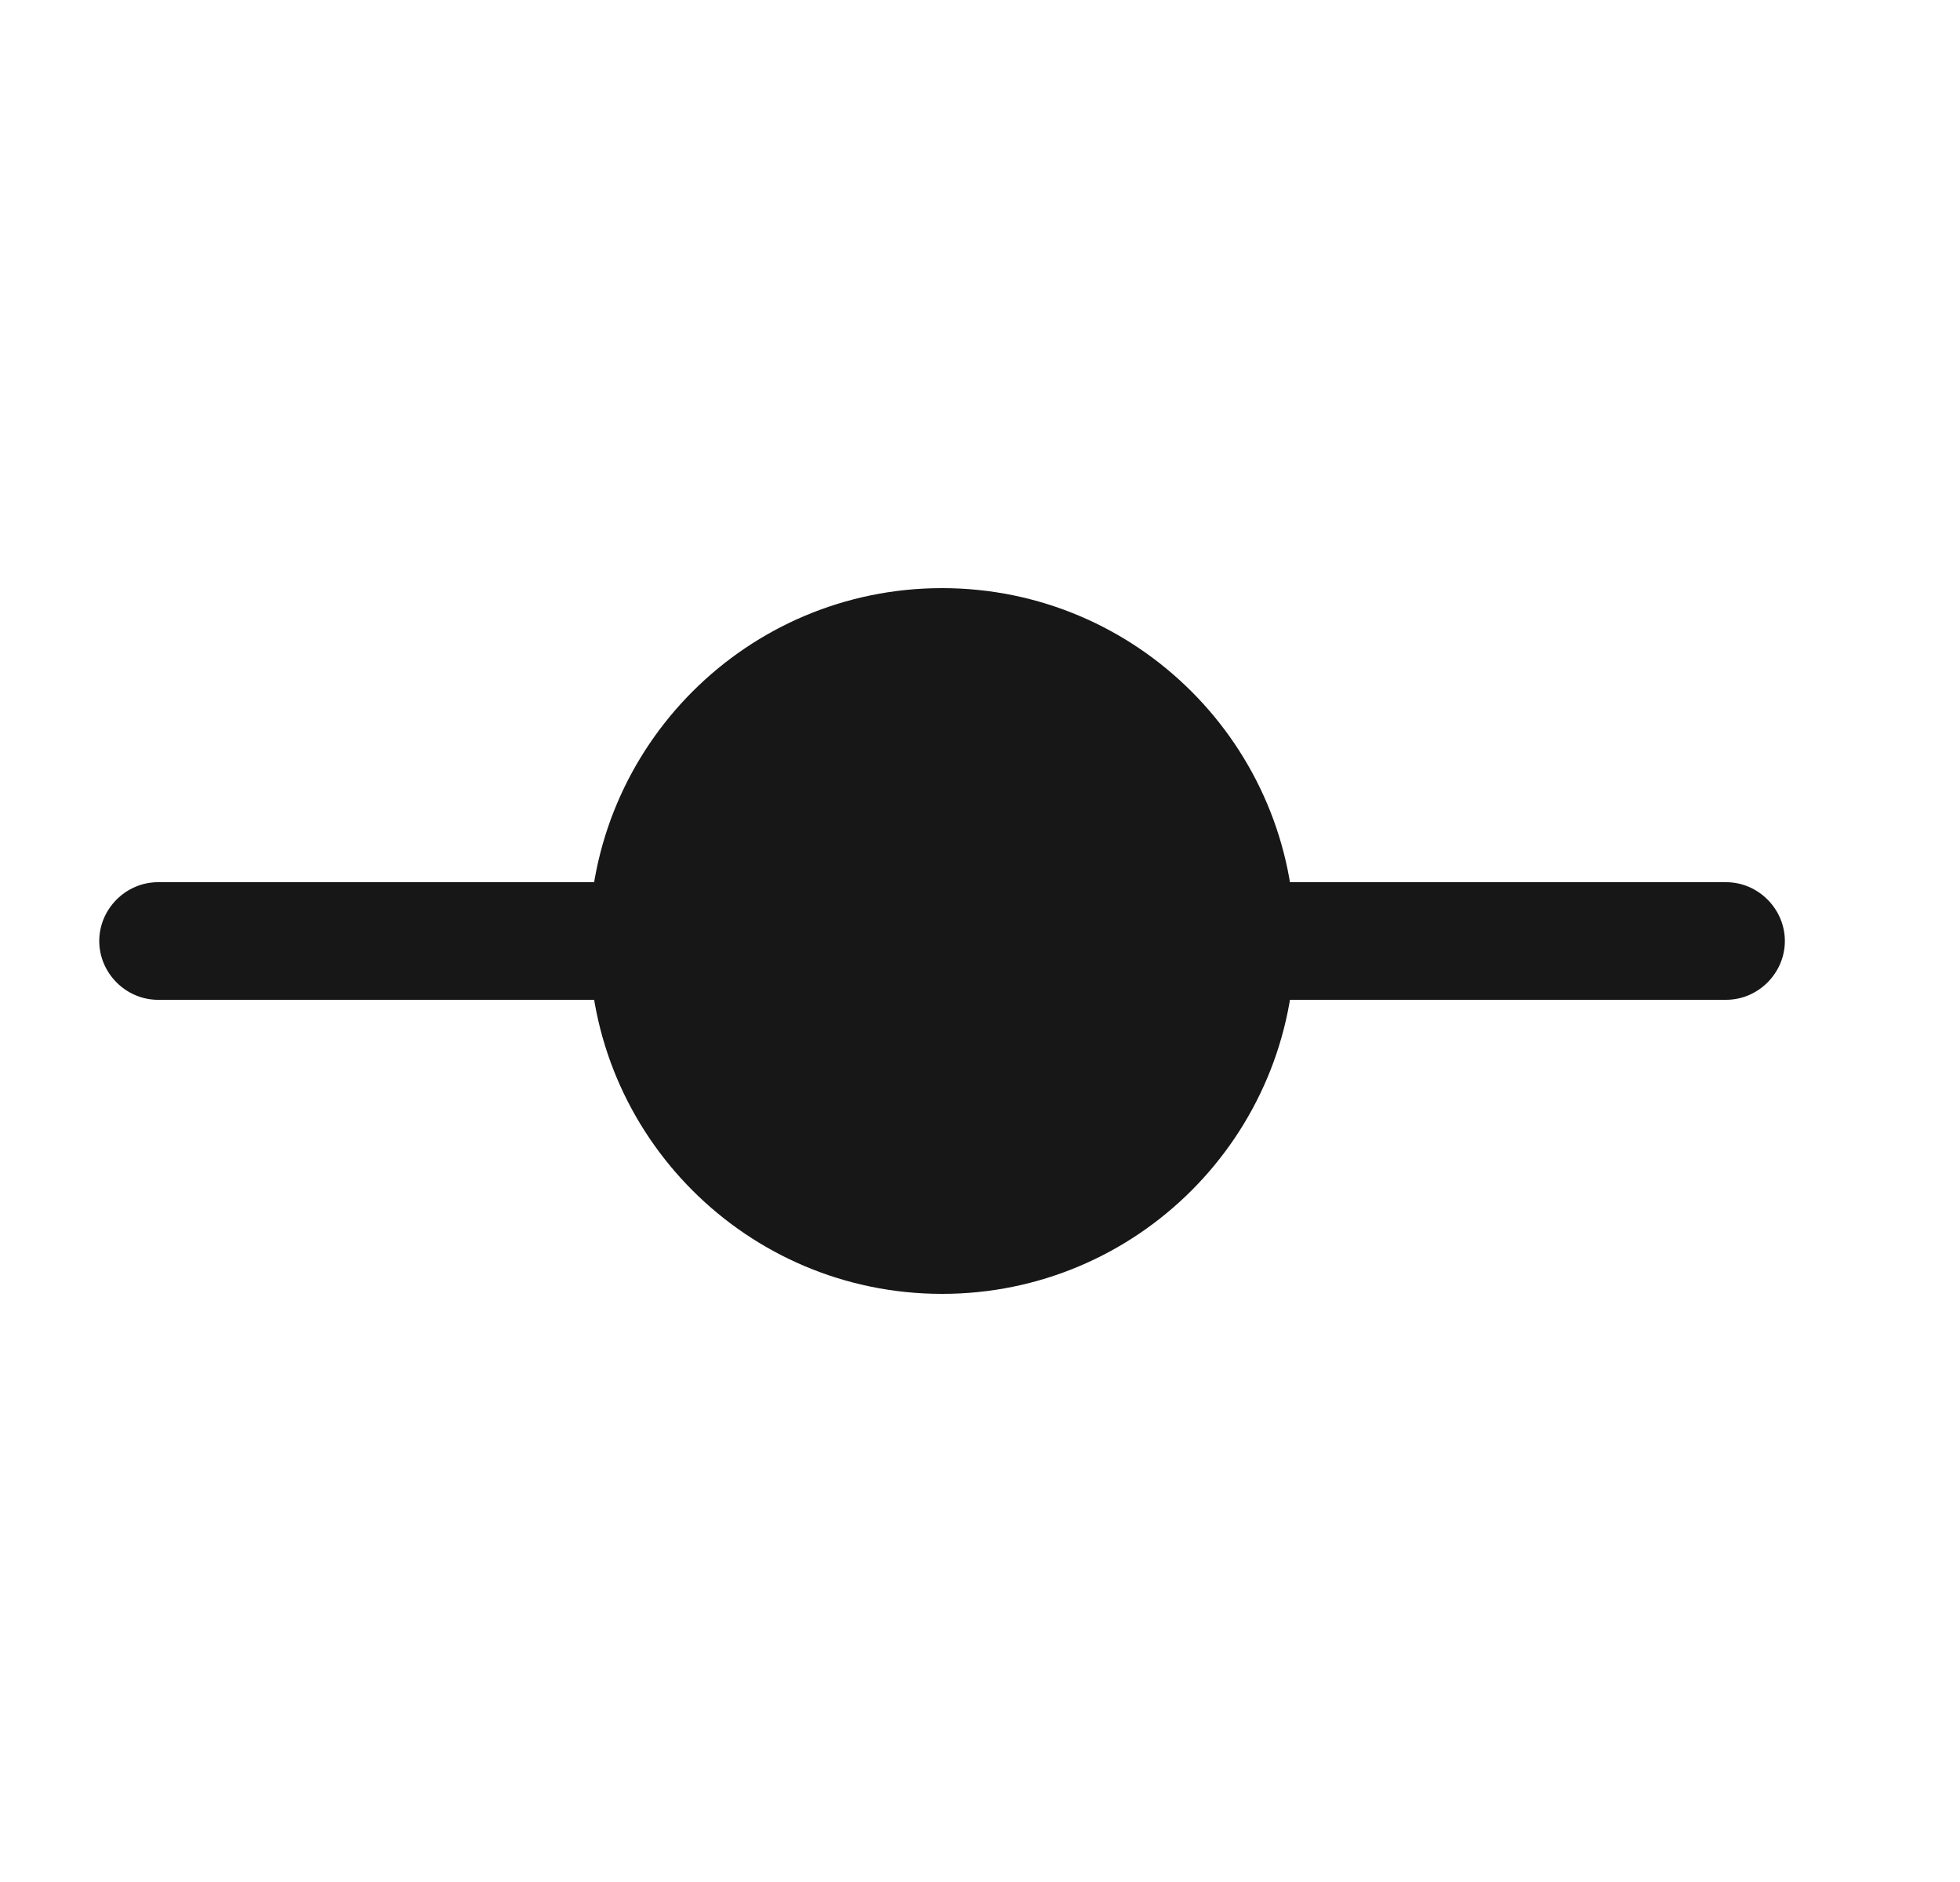 <svg width="25" height="24" viewBox="0 0 25 24" fill="none" xmlns="http://www.w3.org/2000/svg">
<path d="M12.016 16.5C14.501 16.5 16.516 14.485 16.516 12C16.516 9.515 14.501 7.5 12.016 7.5C9.53 7.5 7.516 9.515 7.516 12C7.516 14.485 9.53 16.5 12.016 16.5Z" fill="#171717"/>
<path d="M10.016 12.75H2.016C1.606 12.75 1.266 12.41 1.266 12C1.266 11.59 1.606 11.25 2.016 11.25H10.016C10.426 11.25 10.766 11.59 10.766 12C10.766 12.41 10.426 12.75 10.016 12.75Z" fill="#171717"/>
<path d="M22.016 12.75H14.016C13.606 12.75 13.266 12.41 13.266 12C13.266 11.59 13.606 11.25 14.016 11.25H22.016C22.426 11.25 22.766 11.59 22.766 12C22.766 12.41 22.426 12.75 22.016 12.75Z" fill="#171717"/>
</svg>
